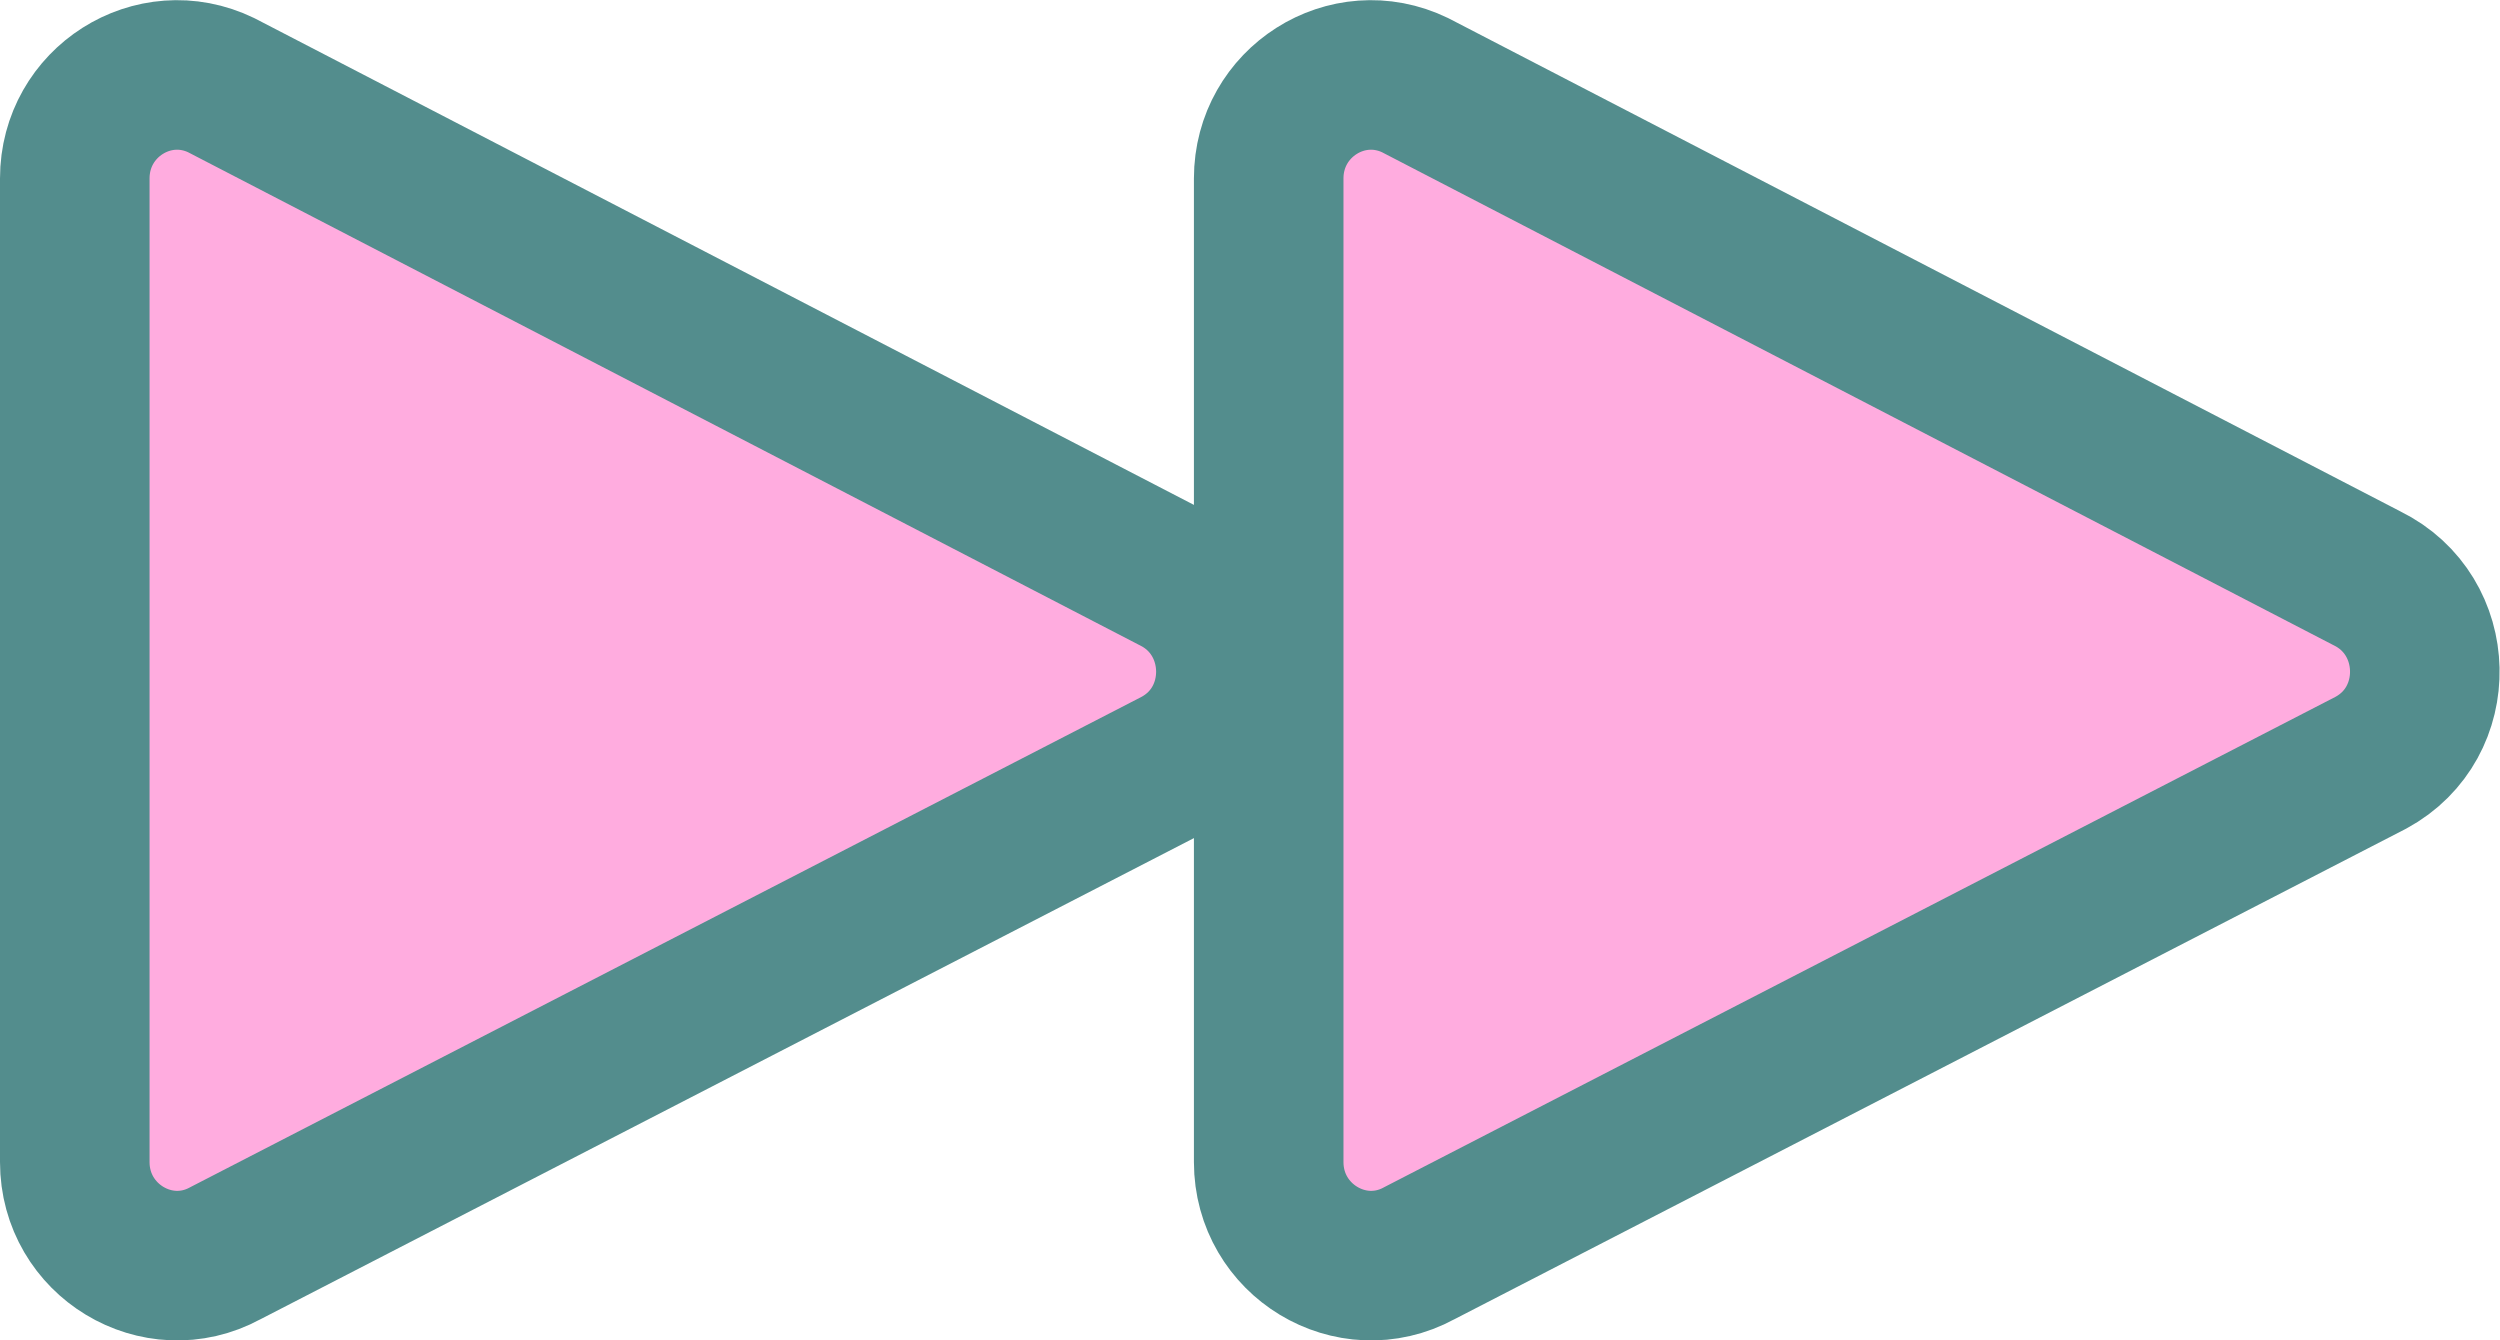 <?xml version="1.0" encoding="utf-8"?>
<!-- Generator: Adobe Illustrator 25.2.3, SVG Export Plug-In . SVG Version: 6.00 Build 0)  -->
<svg version="1.1" id="Ebene_1" xmlns="http://www.w3.org/2000/svg" xmlns:xlink="http://www.w3.org/1999/xlink" x="0px" y="0px"
	 viewBox="0 0 50.15 26.88" style="enable-background:new 0 0 50.15 26.88;" xml:space="preserve">
<style type="text/css">
	.st0{fill:#FFACDF;stroke:#538D8D;stroke-width:3;stroke-linejoin:round;stroke-miterlimit:10;}
</style>
<g>
	<path class="st0" d="M1.5,3.58v19.73c0,1.57,1.66,2.57,3.02,1.83l19.09-9.84c1.48-0.8,1.43-2.96-0.08-3.7L4.44,1.71
		C3.08,1.05,1.5,2.05,1.5,3.58z"/>
	<path class="st0" d="M25.45,3.58v19.73c0,1.57,1.66,2.57,3.02,1.83l19.09-9.84c1.48-0.8,1.43-2.96-0.08-3.7L28.39,1.71
		C27.03,1.05,25.45,2.05,25.45,3.58z"/>
</g>
</svg>
